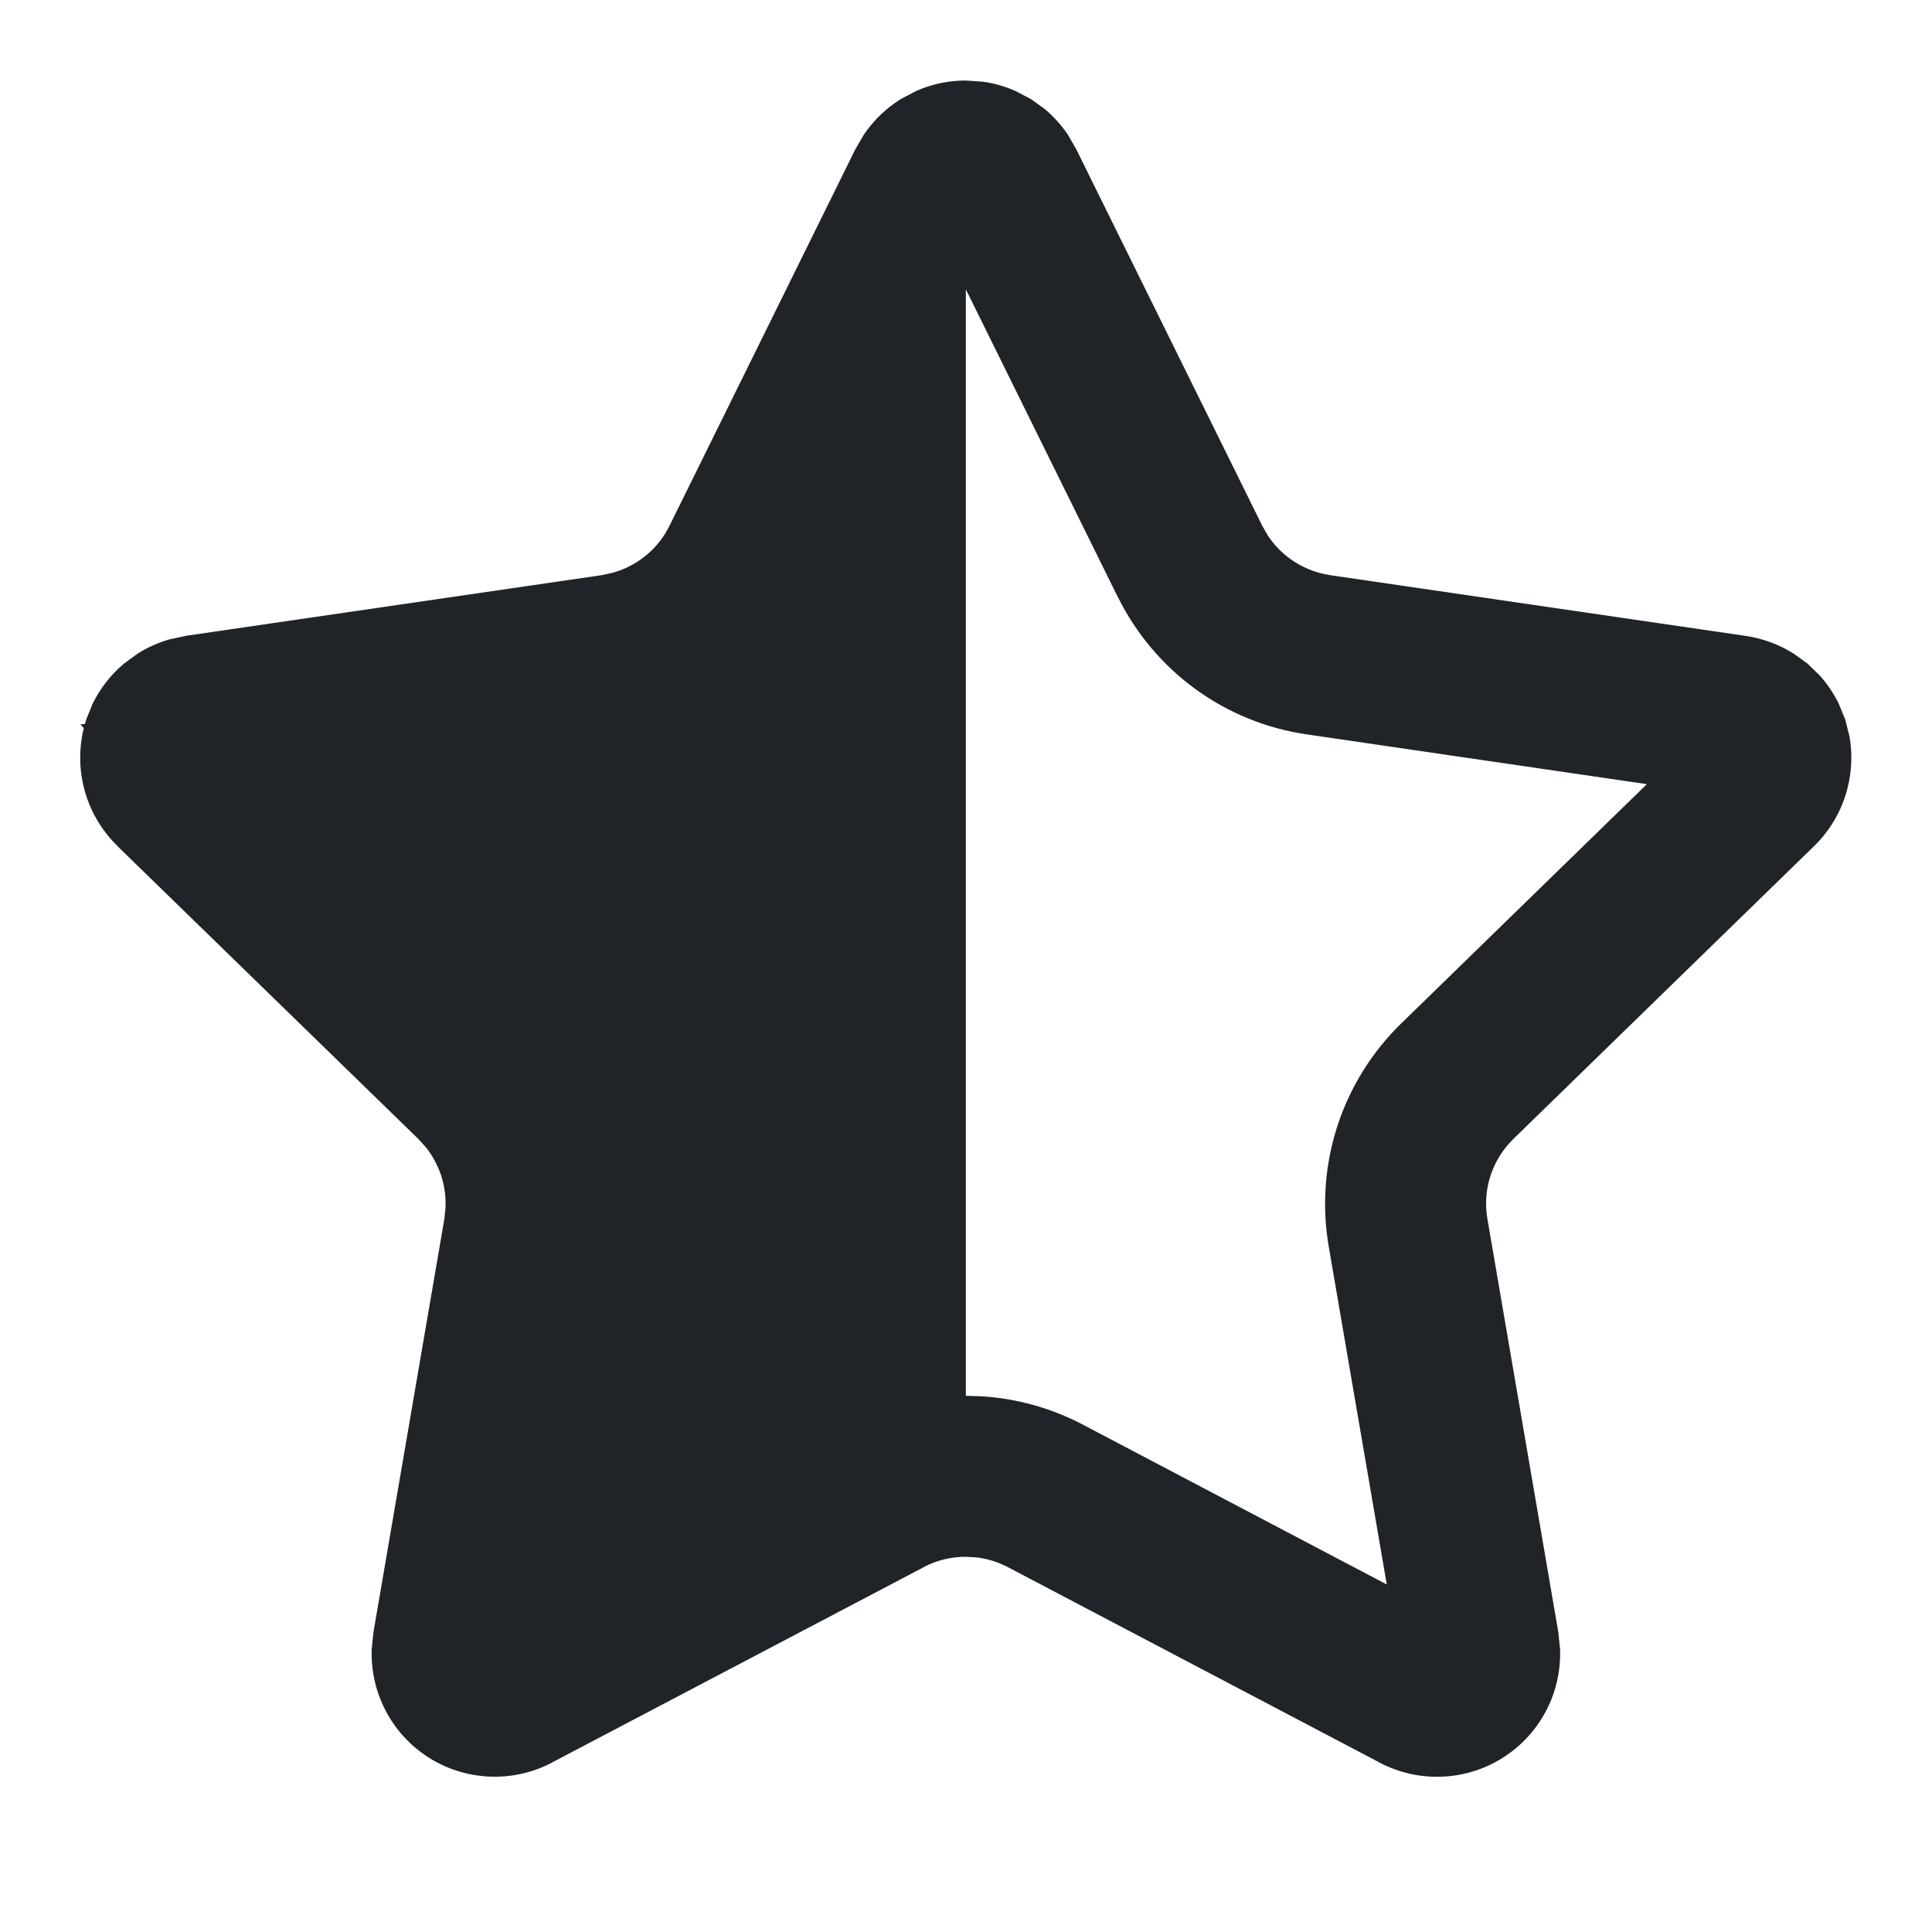 <svg width="24" height="24" viewBox="0 0 24 24" fill="none" xmlns="http://www.w3.org/2000/svg">
<g clip-path="url(#clip0_18_14682)">
<path d="M12.21 1.015C12.35 1.034 12.487 1.074 12.616 1.131L12.805 1.23L12.978 1.354C13.086 1.445 13.182 1.551 13.262 1.668L13.369 1.852V1.853L15.68 6.531L15.747 6.648C15.821 6.762 15.915 6.861 16.025 6.941C16.172 7.048 16.344 7.118 16.523 7.145H16.523L21.689 7.9H21.688C21.899 7.931 22.101 8.006 22.281 8.119L22.454 8.244L22.607 8.393C22.701 8.498 22.781 8.617 22.843 8.744L22.923 8.941L22.975 9.148C23.012 9.358 23.004 9.574 22.953 9.781C22.885 10.058 22.74 10.311 22.536 10.51L22.535 10.511L18.8 14.148C18.67 14.275 18.572 14.432 18.516 14.604C18.459 14.777 18.446 14.961 18.477 15.141L19.358 20.276L19.38 20.489C19.387 20.703 19.35 20.916 19.27 21.115C19.162 21.381 18.982 21.612 18.75 21.78C18.518 21.949 18.243 22.049 17.957 22.068C17.671 22.088 17.385 22.027 17.132 21.893V21.892L12.519 19.467C12.398 19.404 12.267 19.363 12.133 19.347L11.997 19.339C11.816 19.339 11.636 19.382 11.476 19.466L11.477 19.467L6.86 21.893L6.861 21.894C6.608 22.027 6.323 22.088 6.037 22.067C5.752 22.047 5.478 21.948 5.246 21.779C5.015 21.611 4.835 21.381 4.728 21.115C4.647 20.916 4.61 20.702 4.617 20.489L4.639 20.277L5.52 15.142L5.534 15.007C5.541 14.871 5.523 14.735 5.481 14.605C5.438 14.476 5.373 14.355 5.288 14.249L5.196 14.148L1.46 10.512L1.461 10.511C1.256 10.312 1.111 10.061 1.042 9.784C0.981 9.54 0.981 9.286 1.041 9.043L0.998 9L1.056 8.992C1.061 8.975 1.065 8.958 1.07 8.941L1.15 8.743C1.244 8.551 1.377 8.38 1.542 8.242L1.715 8.116C1.835 8.041 1.966 7.983 2.103 7.943L2.312 7.898L7.473 7.145L7.606 7.116C7.736 7.081 7.86 7.022 7.971 6.941C8.118 6.835 8.237 6.694 8.317 6.531L10.626 1.853L10.627 1.852L10.734 1.668C10.854 1.493 11.009 1.343 11.191 1.23L11.379 1.131C11.573 1.045 11.784 1 11.998 1L12.21 1.015ZM17.388 20.624V20.619L17.386 20.611L17.388 20.624ZM18.067 20.125L18.072 20.127L18.066 20.123L18.067 20.125ZM11.998 17.339L12.187 17.345C12.627 17.371 13.058 17.491 13.449 17.696L17.227 19.683L16.505 15.479V15.479C16.42 14.98 16.458 14.467 16.614 13.986C16.771 13.505 17.042 13.069 17.404 12.716L20.458 9.741L16.233 9.123H16.233C15.733 9.05 15.258 8.857 14.85 8.56C14.441 8.262 14.111 7.87 13.887 7.417H13.886L11.998 3.594V17.339Z" fill="#202327"/>
</g>
<defs>
<clipPath id="clip0_18_14682">
<rect width="24" height="24" fill="white"/>
</clipPath>
</defs>
</svg>
